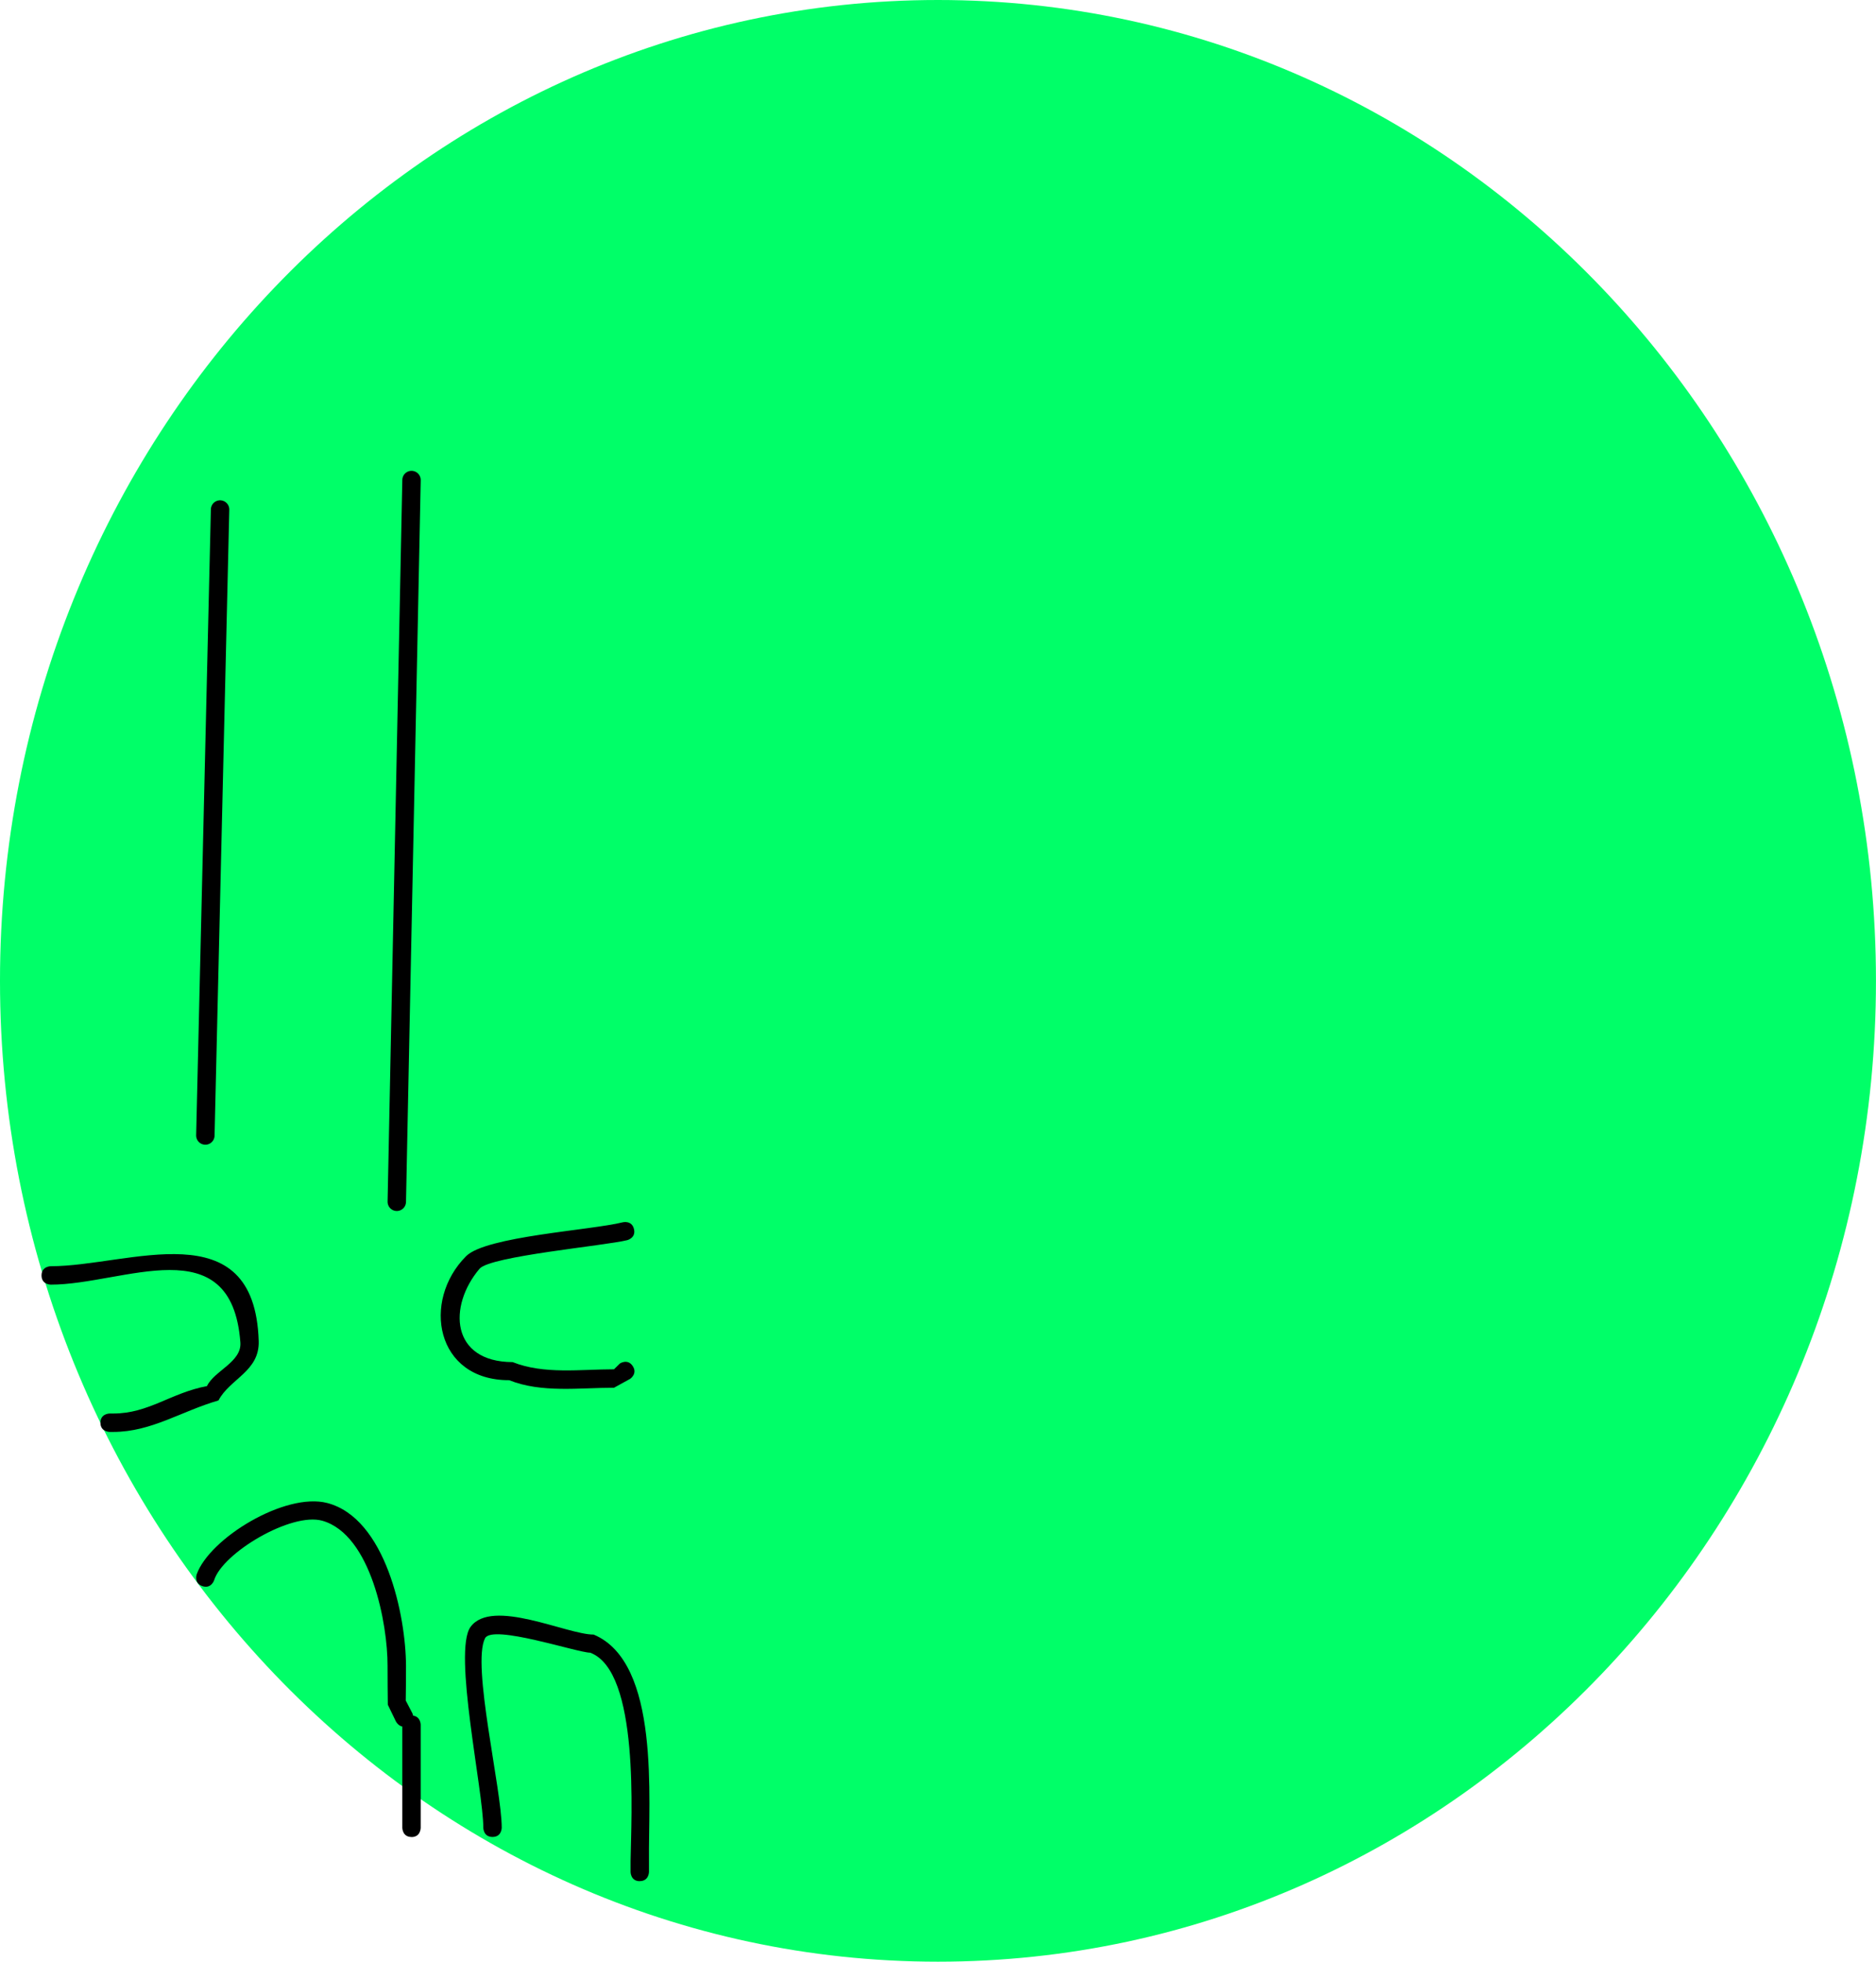 <svg version="1.1" xmlns="http://www.w3.org/2000/svg" xmlns:xlink="http://www.w3.org/1999/xlink" width="50.957" height="53.273" viewBox="0,0,50.957,53.273"><g transform="translate(-514.522,-293.364)"><g data-paper-data="{&quot;isPaintingLayer&quot;:true}" fill-rule="nonzero" stroke-linejoin="miter" stroke-miterlimit="10" stroke-dasharray="" stroke-dashoffset="0" style="mix-blend-mode: normal"><path d="M565.478,320c0,14.711 -11.407,26.636 -25.478,26.636c-14.071,0 -25.478,-11.926 -25.478,-26.636c0,-14.711 11.407,-26.636 25.478,-26.636c14.071,0 25.478,11.926 25.478,26.636z" fill="#00ff68" stroke="none" stroke-width="0" stroke-linecap="butt"/><path d="M525.7,306.4l-0.4,19.6" fill="none" stroke="#000000" stroke-width="0.5" stroke-linecap="round"/><path d="M520.5,307.2l-0.4,17" fill="none" stroke="#000000" stroke-width="0.5" stroke-linecap="round"/><path d="M525.7,343.25c-0.25,0 -0.25,-0.25 -0.25,-0.25c0,-0.817 0,-1.921 0,-2.749c-0.116,-0.023 -0.174,-0.139 -0.174,-0.139l-0.22,-0.454c-0.004,-0.352 -0.007,-0.705 -0.007,-1.057c0.005,-1.125 -0.444,-3.56 -1.77,-3.939c-0.843,-0.24 -2.713,0.874 -2.942,1.618c0,0 -0.079,0.237 -0.316,0.158c-0.237,-0.079 -0.158,-0.316 -0.158,-0.316c0.346,-0.982 2.404,-2.239 3.547,-1.942c1.591,0.414 2.135,3.067 2.14,4.421c0,0.314 -0.002,0.628 -0.007,0.943l0.18,0.346c0,0 0.013,0.026 0.021,0.065c0.205,0.028 0.205,0.247 0.205,0.247c0,0.833 0,1.667 0,2.5v0.3c0,0 0,0.25 -0.25,0.25z" fill="#000000" stroke="none" stroke-width="0.5" stroke-linecap="butt"/><path d="M531.9,344.45c-0.25,0 -0.25,-0.25 -0.25,-0.25v-0.3c0.018,-1.191 0.253,-5.154 -1.097,-5.655c-0.355,-0.002 -2.657,-0.779 -2.856,-0.392c-0.369,0.719 0.453,4.099 0.453,5.146c0,0 0,0.25 -0.25,0.25c-0.25,0 -0.25,-0.25 -0.25,-0.25c0,-1.005 -0.83,-4.793 -0.347,-5.454c0.581,-0.795 2.624,0.212 3.344,0.208c1.818,0.759 1.483,4.474 1.503,6.145v0.3c0,0 0,0.25 -0.25,0.25z" fill="#000000" stroke="none" stroke-width="0.5" stroke-linecap="butt"/><path d="M517.25,332c0,-0.25 0.25,-0.25 0.25,-0.25h0.1c0.959,0.001 1.564,-0.561 2.544,-0.745c0.196,-0.417 0.948,-0.652 0.907,-1.187c-0.238,-3.149 -3.177,-1.568 -5.151,-1.568c0,0 -0.25,0 -0.25,-0.25c0,-0.25 0.25,-0.25 0.25,-0.25c2.124,0 5.538,-1.537 5.649,2.032c0.026,0.824 -0.781,1.02 -1.093,1.613c-1.013,0.293 -1.823,0.854 -2.856,0.855h-0.1c0,0 -0.25,0 -0.25,-0.25z" fill="#000000" stroke="none" stroke-width="0.5" stroke-linecap="butt"/><path d="M531.708,330.461c0.139,0.208 -0.069,0.347 -0.069,0.347l-0.439,0.242c-0.935,0 -1.972,0.147 -2.847,-0.205c-1.998,0.006 -2.383,-2.154 -1.17,-3.368c0.54,-0.54 3.39,-0.703 4.256,-0.92c0,0 0.243,-0.061 0.303,0.182c0.061,0.243 -0.182,0.303 -0.182,0.303c-0.615,0.153 -3.722,0.434 -4.012,0.776c-0.861,1.015 -0.786,2.531 0.899,2.536c0.85,0.339 1.845,0.195 2.753,0.195l0.161,-0.158c0,0 0.208,-0.139 0.347,0.069z" fill="#000000" stroke="none" stroke-width="0.5" stroke-linecap="butt"/></g></g></svg>